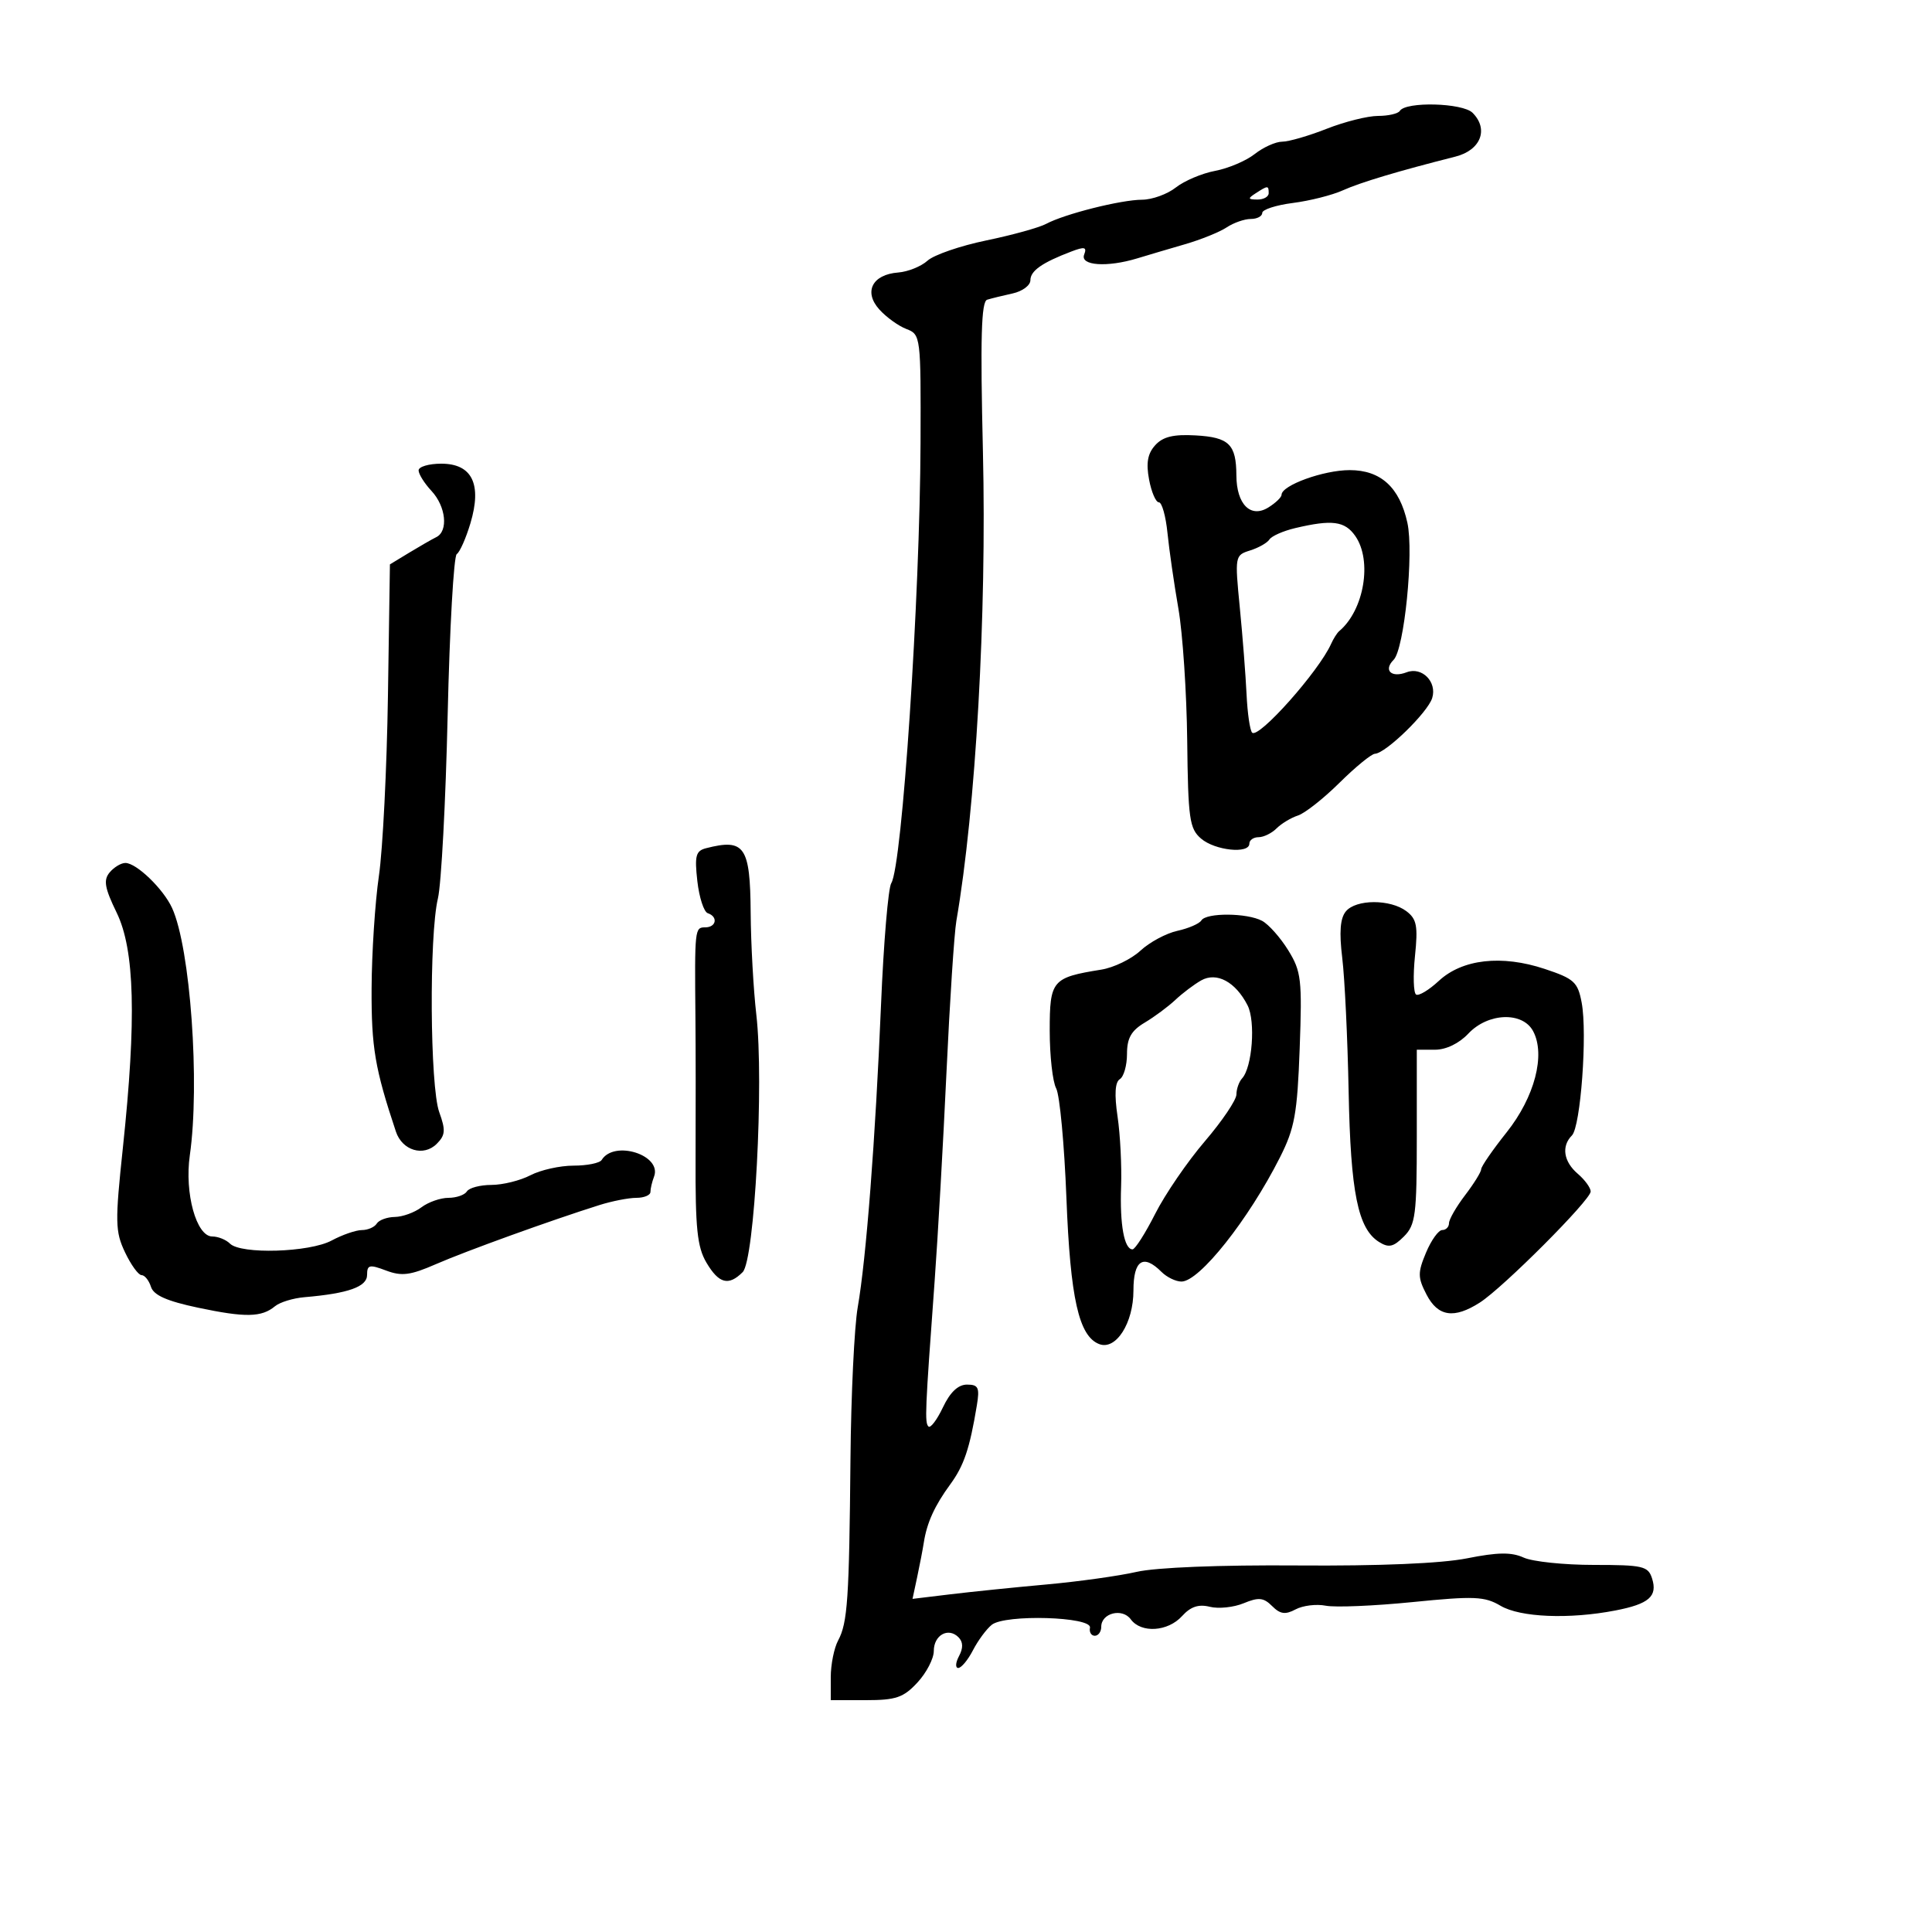 <svg xmlns="http://www.w3.org/2000/svg" width="300" height="300" viewBox="0 0 300 300" version="1.1">
	<path d="M 217.364 17.221 C 217.099 17.649, 215.575 18, 213.978 18 C 212.381 18, 208.791 18.900, 206 20 C 203.209 21.100, 200.103 22, 199.098 22 C 198.092 22, 196.173 22.863, 194.832 23.918 C 193.491 24.973, 190.726 26.148, 188.688 26.531 C 186.650 26.913, 183.903 28.075, 182.584 29.113 C 181.264 30.151, 178.906 31.005, 177.342 31.012 C 174.052 31.026, 165.314 33.226, 162.437 34.766 C 161.354 35.346, 157.172 36.502, 153.144 37.336 C 149.117 38.170, 145.013 39.583, 144.026 40.477 C 143.038 41.371, 140.986 42.198, 139.465 42.315 C 135.444 42.624, 134.073 45.316, 136.542 48.056 C 137.619 49.252, 139.512 50.617, 140.750 51.090 C 142.963 51.936, 142.999 52.225, 142.940 68.725 C 142.855 92.810, 140.088 134.460, 138.396 137.138 C 137.923 137.887, 137.207 146.375, 136.806 156 C 135.935 176.892, 134.506 195.447, 133.186 203 C 132.658 206.025, 132.151 216.600, 132.061 226.500 C 131.861 248.360, 131.615 251.983, 130.144 254.731 C 129.515 255.907, 129 258.473, 129 260.434 L 129 264 134.460 264 C 139.126 264, 140.288 263.602, 142.460 261.260 C 143.857 259.753, 145 257.551, 145 256.367 C 145 253.895, 147.244 252.644, 148.831 254.231 C 149.557 254.957, 149.585 255.906, 148.918 257.153 C 148.374 258.169, 148.319 259, 148.796 259 C 149.272 259, 150.301 257.762, 151.081 256.250 C 151.861 254.738, 153.175 252.959, 154 252.297 C 156.074 250.633, 169.593 251.035, 169.250 252.750 C 169.112 253.438, 169.450 254, 170 254 C 170.550 254, 171 253.373, 171 252.607 C 171 250.473, 174.268 249.645, 175.584 251.446 C 177.187 253.638, 181.350 253.376, 183.551 250.943 C 184.878 249.478, 186.116 249.063, 187.860 249.501 C 189.206 249.839, 191.572 249.591, 193.118 248.951 C 195.440 247.989, 196.209 248.066, 197.534 249.391 C 198.790 250.647, 199.583 250.758, 201.182 249.903 C 202.305 249.302, 204.411 249.045, 205.862 249.333 C 207.313 249.621, 213.381 249.367, 219.347 248.770 C 228.920 247.812, 230.525 247.879, 233.002 249.342 C 236.060 251.149, 243.660 251.462, 250.830 250.076 C 256.057 249.066, 257.414 247.881, 256.532 245.101 C 255.924 243.186, 255.121 243, 247.480 243 C 242.868 243, 237.969 242.487, 236.594 241.861 C 234.700 240.998, 232.564 241.026, 227.797 241.978 C 223.813 242.772, 214.153 243.179, 201.500 243.084 C 189.489 242.993, 179.503 243.391, 176.500 244.078 C 173.750 244.708, 167.450 245.588, 162.500 246.035 C 157.550 246.481, 150.844 247.168, 147.598 247.560 L 141.695 248.273 142.419 244.886 C 142.816 243.024, 143.282 240.600, 143.453 239.500 C 143.928 236.449, 145.133 233.800, 147.549 230.500 C 149.684 227.583, 150.571 224.953, 151.681 218.250 C 152.143 215.460, 151.927 215, 150.156 215 C 148.778 215, 147.537 216.173, 146.416 218.536 C 145.493 220.480, 144.482 221.816, 144.170 221.503 C 143.573 220.906, 143.647 219.160, 145.124 199 C 145.627 192.125, 146.458 177.500, 146.969 166.500 C 147.480 155.500, 148.170 144.925, 148.503 143 C 151.522 125.522, 153.225 95.474, 152.629 70.204 C 152.209 52.439, 152.366 46.819, 153.289 46.537 C 153.955 46.334, 155.738 45.896, 157.250 45.564 C 158.762 45.233, 160 44.311, 160 43.516 C 160 42.052, 161.812 40.782, 166.385 39.044 C 168.427 38.268, 168.798 38.362, 168.345 39.543 C 167.690 41.251, 171.915 41.544, 176.601 40.117 C 178.195 39.631, 181.525 38.646, 184 37.927 C 186.475 37.209, 189.388 36.031, 190.473 35.310 C 191.557 34.590, 193.245 34, 194.223 34 C 195.200 34, 196 33.578, 196 33.061 C 196 32.545, 198.137 31.851, 200.750 31.518 C 203.363 31.186, 206.850 30.306, 208.500 29.563 C 211.257 28.321, 217.115 26.566, 226 24.318 C 229.930 23.324, 231.205 20.063, 228.659 17.516 C 227.111 15.968, 218.280 15.737, 217.364 17.221 M 195 30 C 193.718 30.828, 193.754 30.972, 195.250 30.985 C 196.213 30.993, 197 30.550, 197 30 C 197 28.780, 196.887 28.780, 195 30 M 179.380 69.133 C 178.203 70.433, 177.943 71.884, 178.427 74.460 C 178.792 76.407, 179.477 78, 179.949 78 C 180.421 78, 181.022 80.138, 181.284 82.750 C 181.547 85.362, 182.310 90.650, 182.980 94.500 C 183.650 98.350, 184.266 107.575, 184.349 115 C 184.485 127.155, 184.699 128.671, 186.500 130.217 C 188.663 132.074, 194 132.631, 194 131 C 194 130.450, 194.643 130, 195.429 130 C 196.214 130, 197.473 129.384, 198.225 128.632 C 198.978 127.879, 200.472 126.979, 201.547 126.631 C 202.621 126.283, 205.525 123.994, 208 121.544 C 210.475 119.095, 212.950 117.070, 213.500 117.045 C 215.186 116.967, 221.698 110.629, 222.391 108.391 C 223.171 105.876, 220.795 103.481, 218.422 104.391 C 216.048 105.303, 214.774 104.083, 216.401 102.456 C 218.056 100.801, 219.560 85.827, 218.538 81.175 C 217.330 75.671, 214.403 73, 209.581 73 C 205.522 73, 199 75.362, 199 76.833 C 199 77.210, 198.083 78.092, 196.961 78.792 C 194.202 80.516, 192.005 78.322, 191.985 73.821 C 191.962 68.992, 190.852 67.902, 185.650 67.609 C 182.212 67.415, 180.574 67.813, 179.380 69.133 M 65 73.042 C 65 73.615, 65.900 75.050, 67 76.230 C 69.246 78.641, 69.646 82.467, 67.750 83.404 C 67.063 83.744, 65.161 84.835, 63.524 85.829 L 60.547 87.637 60.239 108.068 C 60.069 119.306, 59.438 131.875, 58.837 136 C 58.236 140.125, 57.724 148, 57.701 153.500 C 57.661 162.655, 58.220 165.942, 61.477 175.717 C 62.458 178.661, 65.776 179.653, 67.816 177.613 C 69.159 176.270, 69.220 175.497, 68.204 172.689 C 66.763 168.703, 66.619 145.301, 68 139.500 C 68.524 137.300, 69.205 124.491, 69.513 111.036 C 69.821 97.581, 70.457 86.331, 70.926 86.036 C 71.395 85.741, 72.350 83.586, 73.049 81.247 C 74.862 75.174, 73.308 72, 68.521 72 C 66.585 72, 65 72.469, 65 73.042 M 201.121 82.002 C 199.262 82.441, 197.462 83.235, 197.121 83.765 C 196.779 84.296, 195.425 85.066, 194.110 85.477 C 191.757 86.212, 191.733 86.347, 192.518 94.362 C 192.957 98.838, 193.428 104.896, 193.566 107.825 C 193.703 110.753, 194.093 113.426, 194.431 113.764 C 195.427 114.760, 204.783 104.249, 206.683 100 C 207.052 99.175, 207.622 98.275, 207.950 98 C 211.821 94.753, 213.121 87.046, 210.443 83.223 C 208.822 80.908, 206.849 80.650, 201.121 82.002 M 109.631 131.712 C 108.043 132.120, 107.840 132.888, 108.282 136.813 C 108.569 139.355, 109.298 141.599, 109.902 141.801 C 111.534 142.345, 111.231 144, 109.500 144 C 107.882 144, 107.858 144.222, 107.986 158 C 108.030 162.675, 108.040 172.487, 108.009 179.806 C 107.963 190.722, 108.265 193.640, 109.692 196.056 C 111.624 199.327, 113.134 199.723, 115.322 197.536 C 117.176 195.681, 118.646 167.979, 117.443 157.567 C 116.993 153.680, 116.598 146.546, 116.563 141.714 C 116.489 131.418, 115.625 130.172, 109.631 131.712 M 17.021 135.475 C 16.036 136.662, 16.250 137.882, 18.119 141.725 C 20.919 147.485, 21.203 158.225, 19.082 178.209 C 17.854 189.778, 17.884 191.235, 19.413 194.459 C 20.338 196.406, 21.492 198, 21.980 198 C 22.467 198, 23.125 198.818, 23.442 199.818 C 23.857 201.124, 25.921 202.038, 30.760 203.059 C 38.111 204.610, 40.618 204.562, 42.703 202.831 C 43.454 202.209, 45.515 201.576, 47.284 201.426 C 54.082 200.848, 57 199.811, 57 197.973 C 57 196.397, 57.364 196.311, 59.943 197.285 C 62.378 198.204, 63.714 198.033, 67.693 196.295 C 72.309 194.278, 85.598 189.476, 93.071 187.124 C 95.035 186.506, 97.623 186, 98.821 186 C 100.019 186, 101 185.587, 101 185.082 C 101 184.577, 101.251 183.510, 101.558 182.711 C 102.844 179.359, 95.368 176.977, 93.426 180.119 C 93.127 180.604, 91.160 181, 89.055 181 C 86.951 181, 83.940 181.672, 82.364 182.494 C 80.789 183.315, 78.064 183.990, 76.309 183.994 C 74.554 183.997, 72.840 184.450, 72.500 185 C 72.160 185.550, 70.870 186, 69.632 186 C 68.395 186, 66.509 186.661, 65.441 187.468 C 64.374 188.276, 62.514 188.951, 61.309 188.968 C 60.104 188.986, 58.840 189.450, 58.500 190 C 58.160 190.550, 57.121 191.003, 56.191 191.006 C 55.261 191.010, 53.150 191.739, 51.500 192.626 C 48.053 194.480, 37.402 194.802, 35.704 193.104 C 35.097 192.497, 33.862 192, 32.960 192 C 30.492 192, 28.634 185.281, 29.475 179.395 C 31.066 168.253, 29.558 147.206, 26.724 141 C 25.367 138.030, 21.190 134, 19.467 134 C 18.795 134, 17.694 134.664, 17.021 135.475 M 208.987 141.516 C 208.101 142.583, 207.935 144.731, 208.425 148.766 C 208.809 151.920, 209.254 161.262, 209.416 169.527 C 209.722 185.206, 210.857 190.805, 214.142 192.857 C 215.643 193.794, 216.366 193.634, 217.995 192.005 C 219.804 190.196, 220 188.678, 220 176.500 L 220 163 222.826 163 C 224.547 163, 226.569 162.023, 228 160.500 C 231.049 157.255, 236.421 157.049, 238.061 160.114 C 240.023 163.781, 238.301 170.361, 233.949 175.827 C 231.777 178.555, 230 181.129, 230 181.549 C 230 181.968, 228.875 183.786, 227.500 185.589 C 226.125 187.392, 225 189.347, 225 189.933 C 225 190.520, 224.527 191, 223.949 191 C 223.371 191, 222.237 192.581, 221.430 194.513 C 220.129 197.627, 220.138 198.365, 221.507 201.013 C 223.284 204.450, 225.778 204.827, 229.785 202.263 C 233.404 199.947, 247 186.325, 247 185.014 C 247 184.446, 246.100 183.210, 245 182.268 C 242.788 180.374, 242.421 177.979, 244.087 176.313 C 245.439 174.961, 246.502 160.492, 245.602 155.693 C 245.002 152.493, 244.431 151.972, 239.856 150.452 C 233.177 148.234, 227.072 148.925, 223.419 152.312 C 221.888 153.732, 220.301 154.686, 219.892 154.433 C 219.482 154.180, 219.404 151.488, 219.717 148.452 C 220.198 143.793, 219.991 142.706, 218.393 141.497 C 215.891 139.602, 210.566 139.613, 208.987 141.516 M 186.548 142.923 C 186.234 143.431, 184.556 144.158, 182.819 144.540 C 181.082 144.921, 178.505 146.306, 177.091 147.616 C 175.678 148.927, 172.942 150.253, 171.011 150.563 C 163.359 151.793, 163 152.217, 163 160.044 C 163 163.942, 163.451 167.974, 164.003 169.005 C 164.554 170.035, 165.270 177.698, 165.593 186.033 C 166.197 201.614, 167.518 207.494, 170.687 208.710 C 173.283 209.706, 176 205.451, 176 200.389 C 176 195.677, 177.524 194.666, 180.357 197.500 C 181.182 198.325, 182.578 199, 183.459 199 C 186.244 199, 193.865 189.391, 198.749 179.721 C 201.036 175.192, 201.442 172.951, 201.814 162.814 C 202.207 152.085, 202.061 150.834, 200.032 147.551 C 198.816 145.584, 196.991 143.530, 195.976 142.987 C 193.648 141.741, 187.305 141.698, 186.548 142.923 M 186.512 152.241 C 185.418 152.860, 183.618 154.218, 182.512 155.260 C 181.405 156.302, 179.262 157.891, 177.750 158.793 C 175.657 160.040, 175 161.202, 175 163.657 C 175 165.431, 174.500 167.191, 173.888 167.569 C 173.141 168.031, 173.025 169.935, 173.534 173.378 C 173.951 176.195, 174.198 181.094, 174.083 184.265 C 173.870 190.163, 174.570 194, 175.858 194 C 176.257 194, 177.840 191.516, 179.377 188.480 C 180.914 185.444, 184.379 180.382, 187.077 177.230 C 189.775 174.079, 191.986 170.803, 191.991 169.950 C 191.996 169.097, 192.392 167.972, 192.872 167.450 C 194.455 165.726, 194.988 158.595, 193.720 156.108 C 191.857 152.455, 188.919 150.879, 186.512 152.241" stroke="none" fill="black" fill-rule="evenodd"/>
</svg>